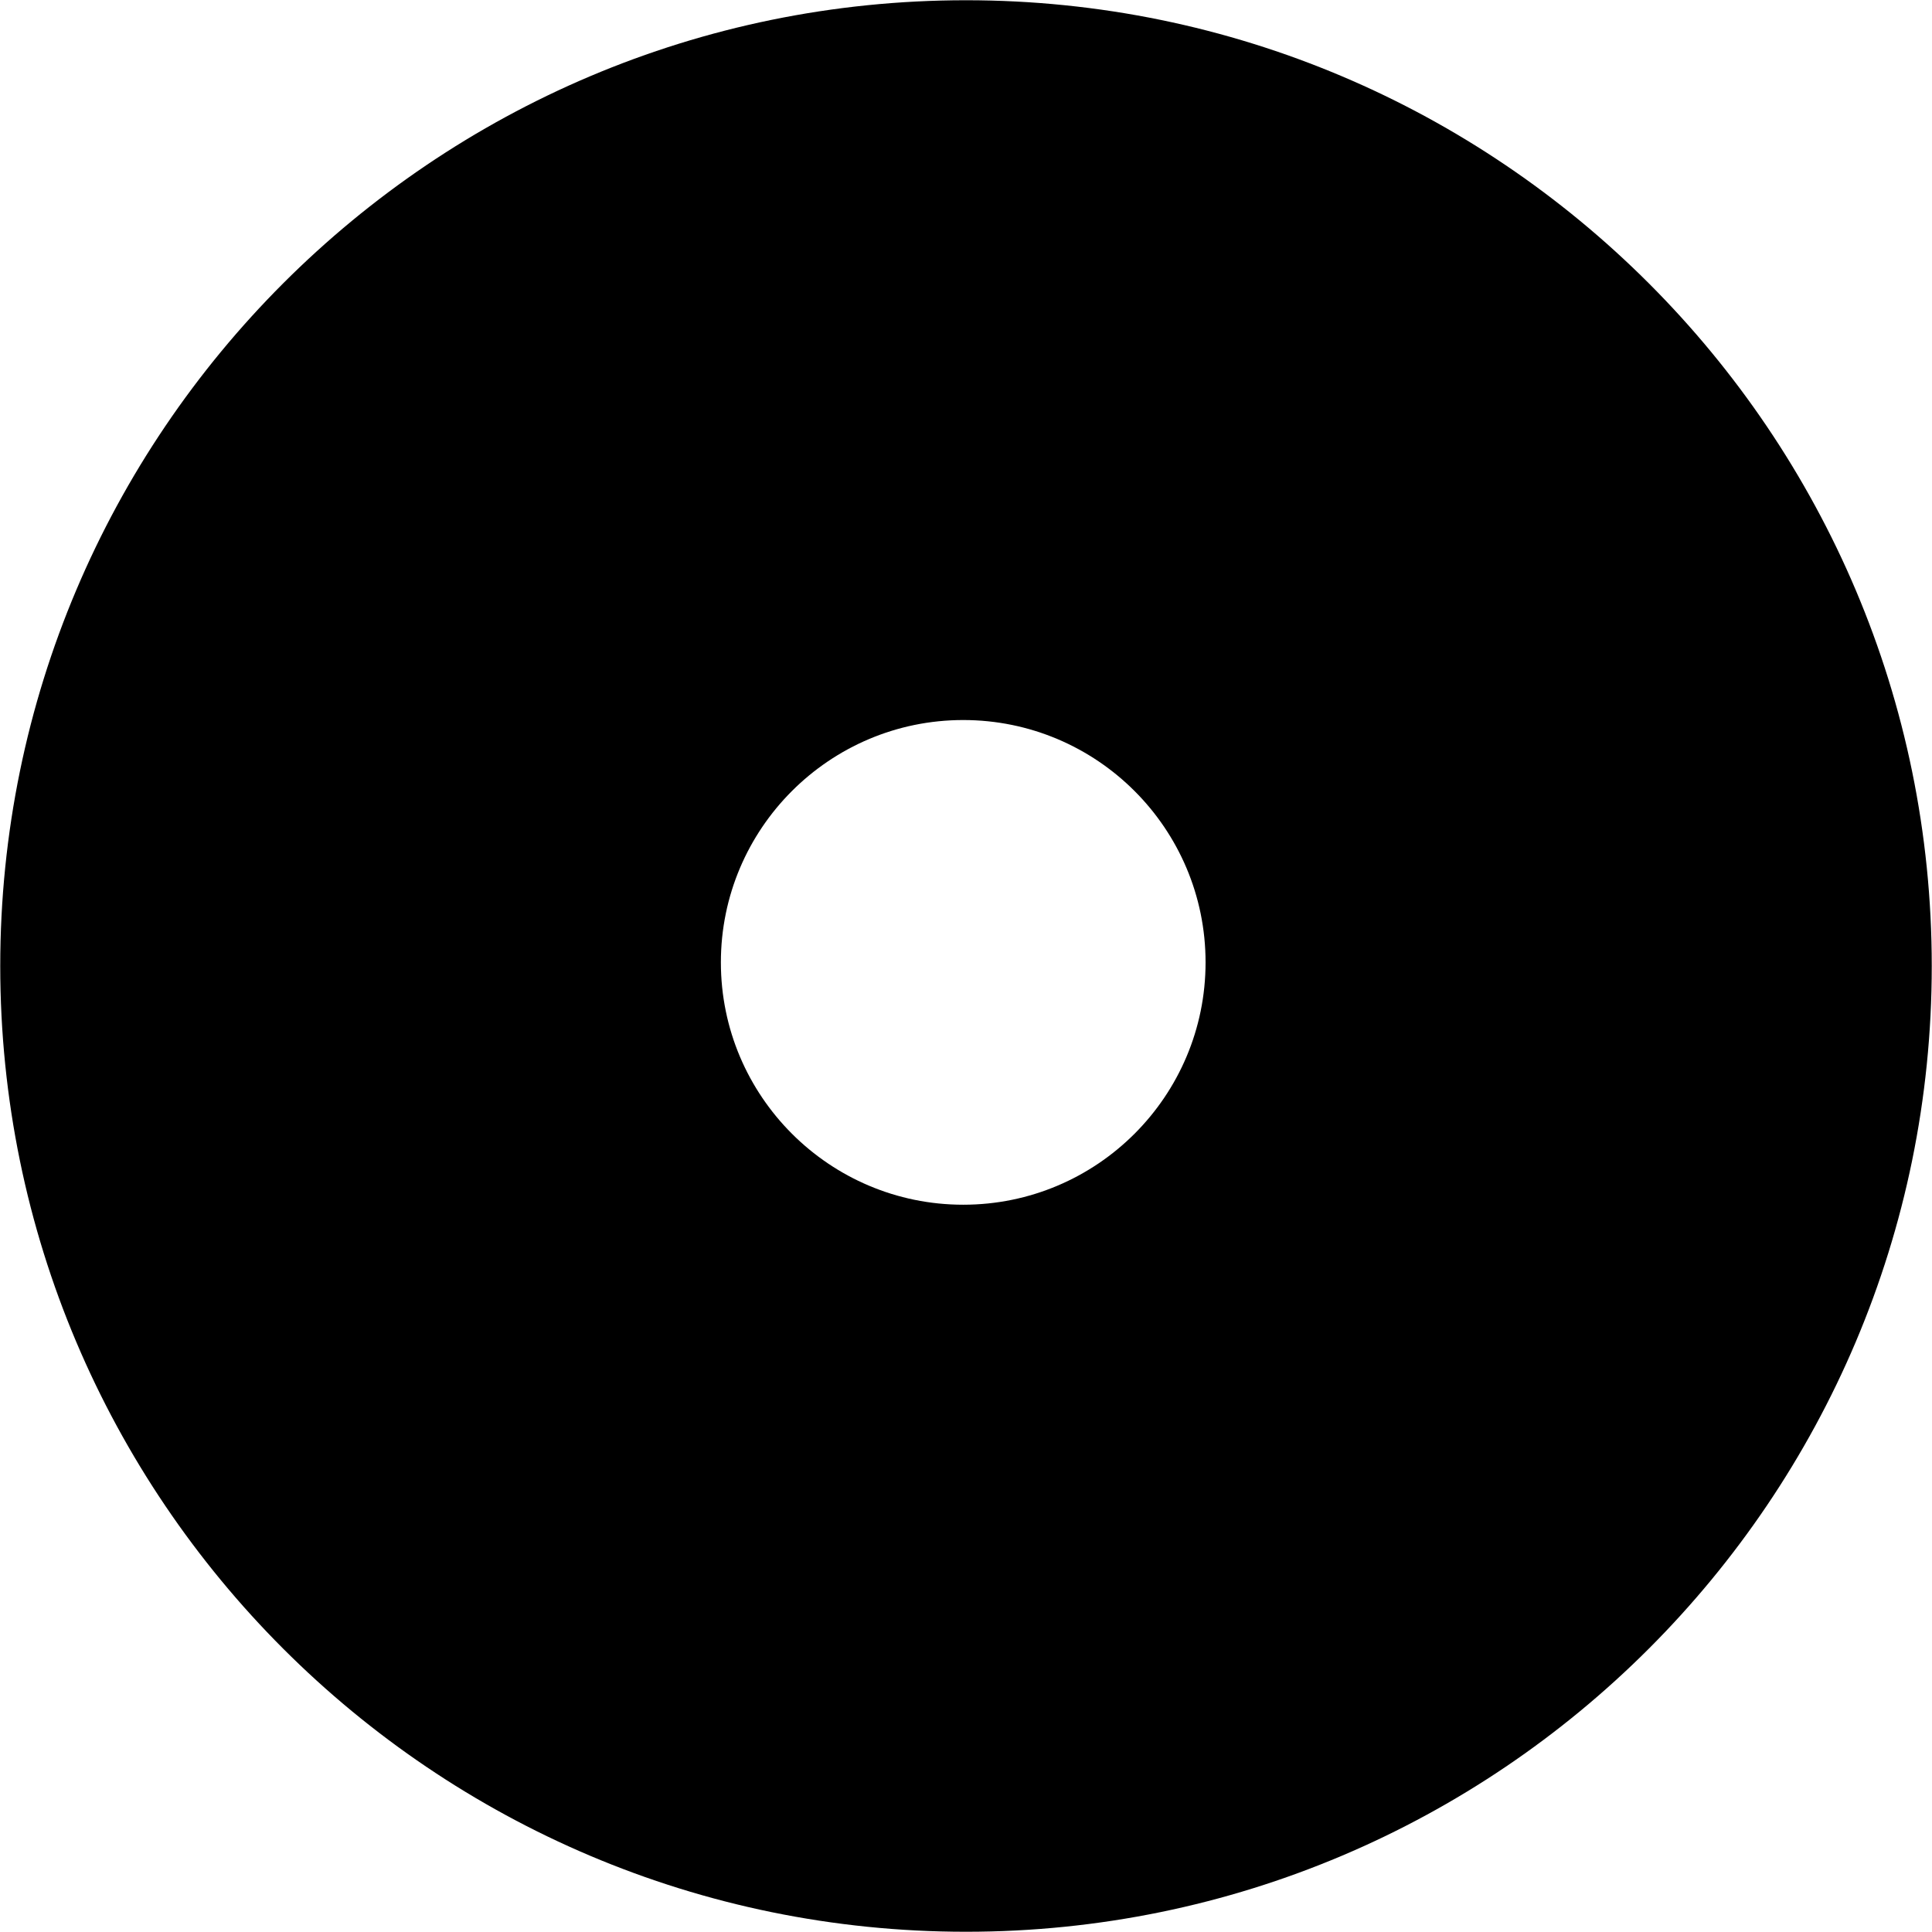 <?xml version="1.0" encoding="UTF-8" standalone="no"?>
<!DOCTYPE svg PUBLIC "-//W3C//DTD SVG 1.1//EN" "http://www.w3.org/Graphics/SVG/1.1/DTD/svg11.dtd">
<svg width="100%" height="100%" viewBox="0 0 16 16" version="1.1" xmlns="http://www.w3.org/2000/svg" xmlns:xlink="http://www.w3.org/1999/xlink" xml:space="preserve" xmlns:serif="http://www.serif.com/" style="fill-rule:evenodd;clip-rule:evenodd;stroke-linejoin:round;stroke-miterlimit:2;">
    <rect id="icon-bound" x="0" y="0" width="16" height="16" style="fill:none;"/>
    <path id="Record3" d="M8,0.002C12.414,0.002 15.998,3.586 15.998,8C15.998,12.414 12.414,15.998 8,15.998C3.586,15.998 0.002,12.414 0.002,8C0.002,3.586 3.586,0.002 8,0.002ZM7.977,5.963C9.085,5.963 9.984,6.862 9.984,7.97C9.984,9.078 9.085,9.977 7.977,9.977C6.87,9.977 5.97,9.078 5.97,7.97C5.97,6.862 6.87,5.963 7.977,5.963Z"/>
</svg>
